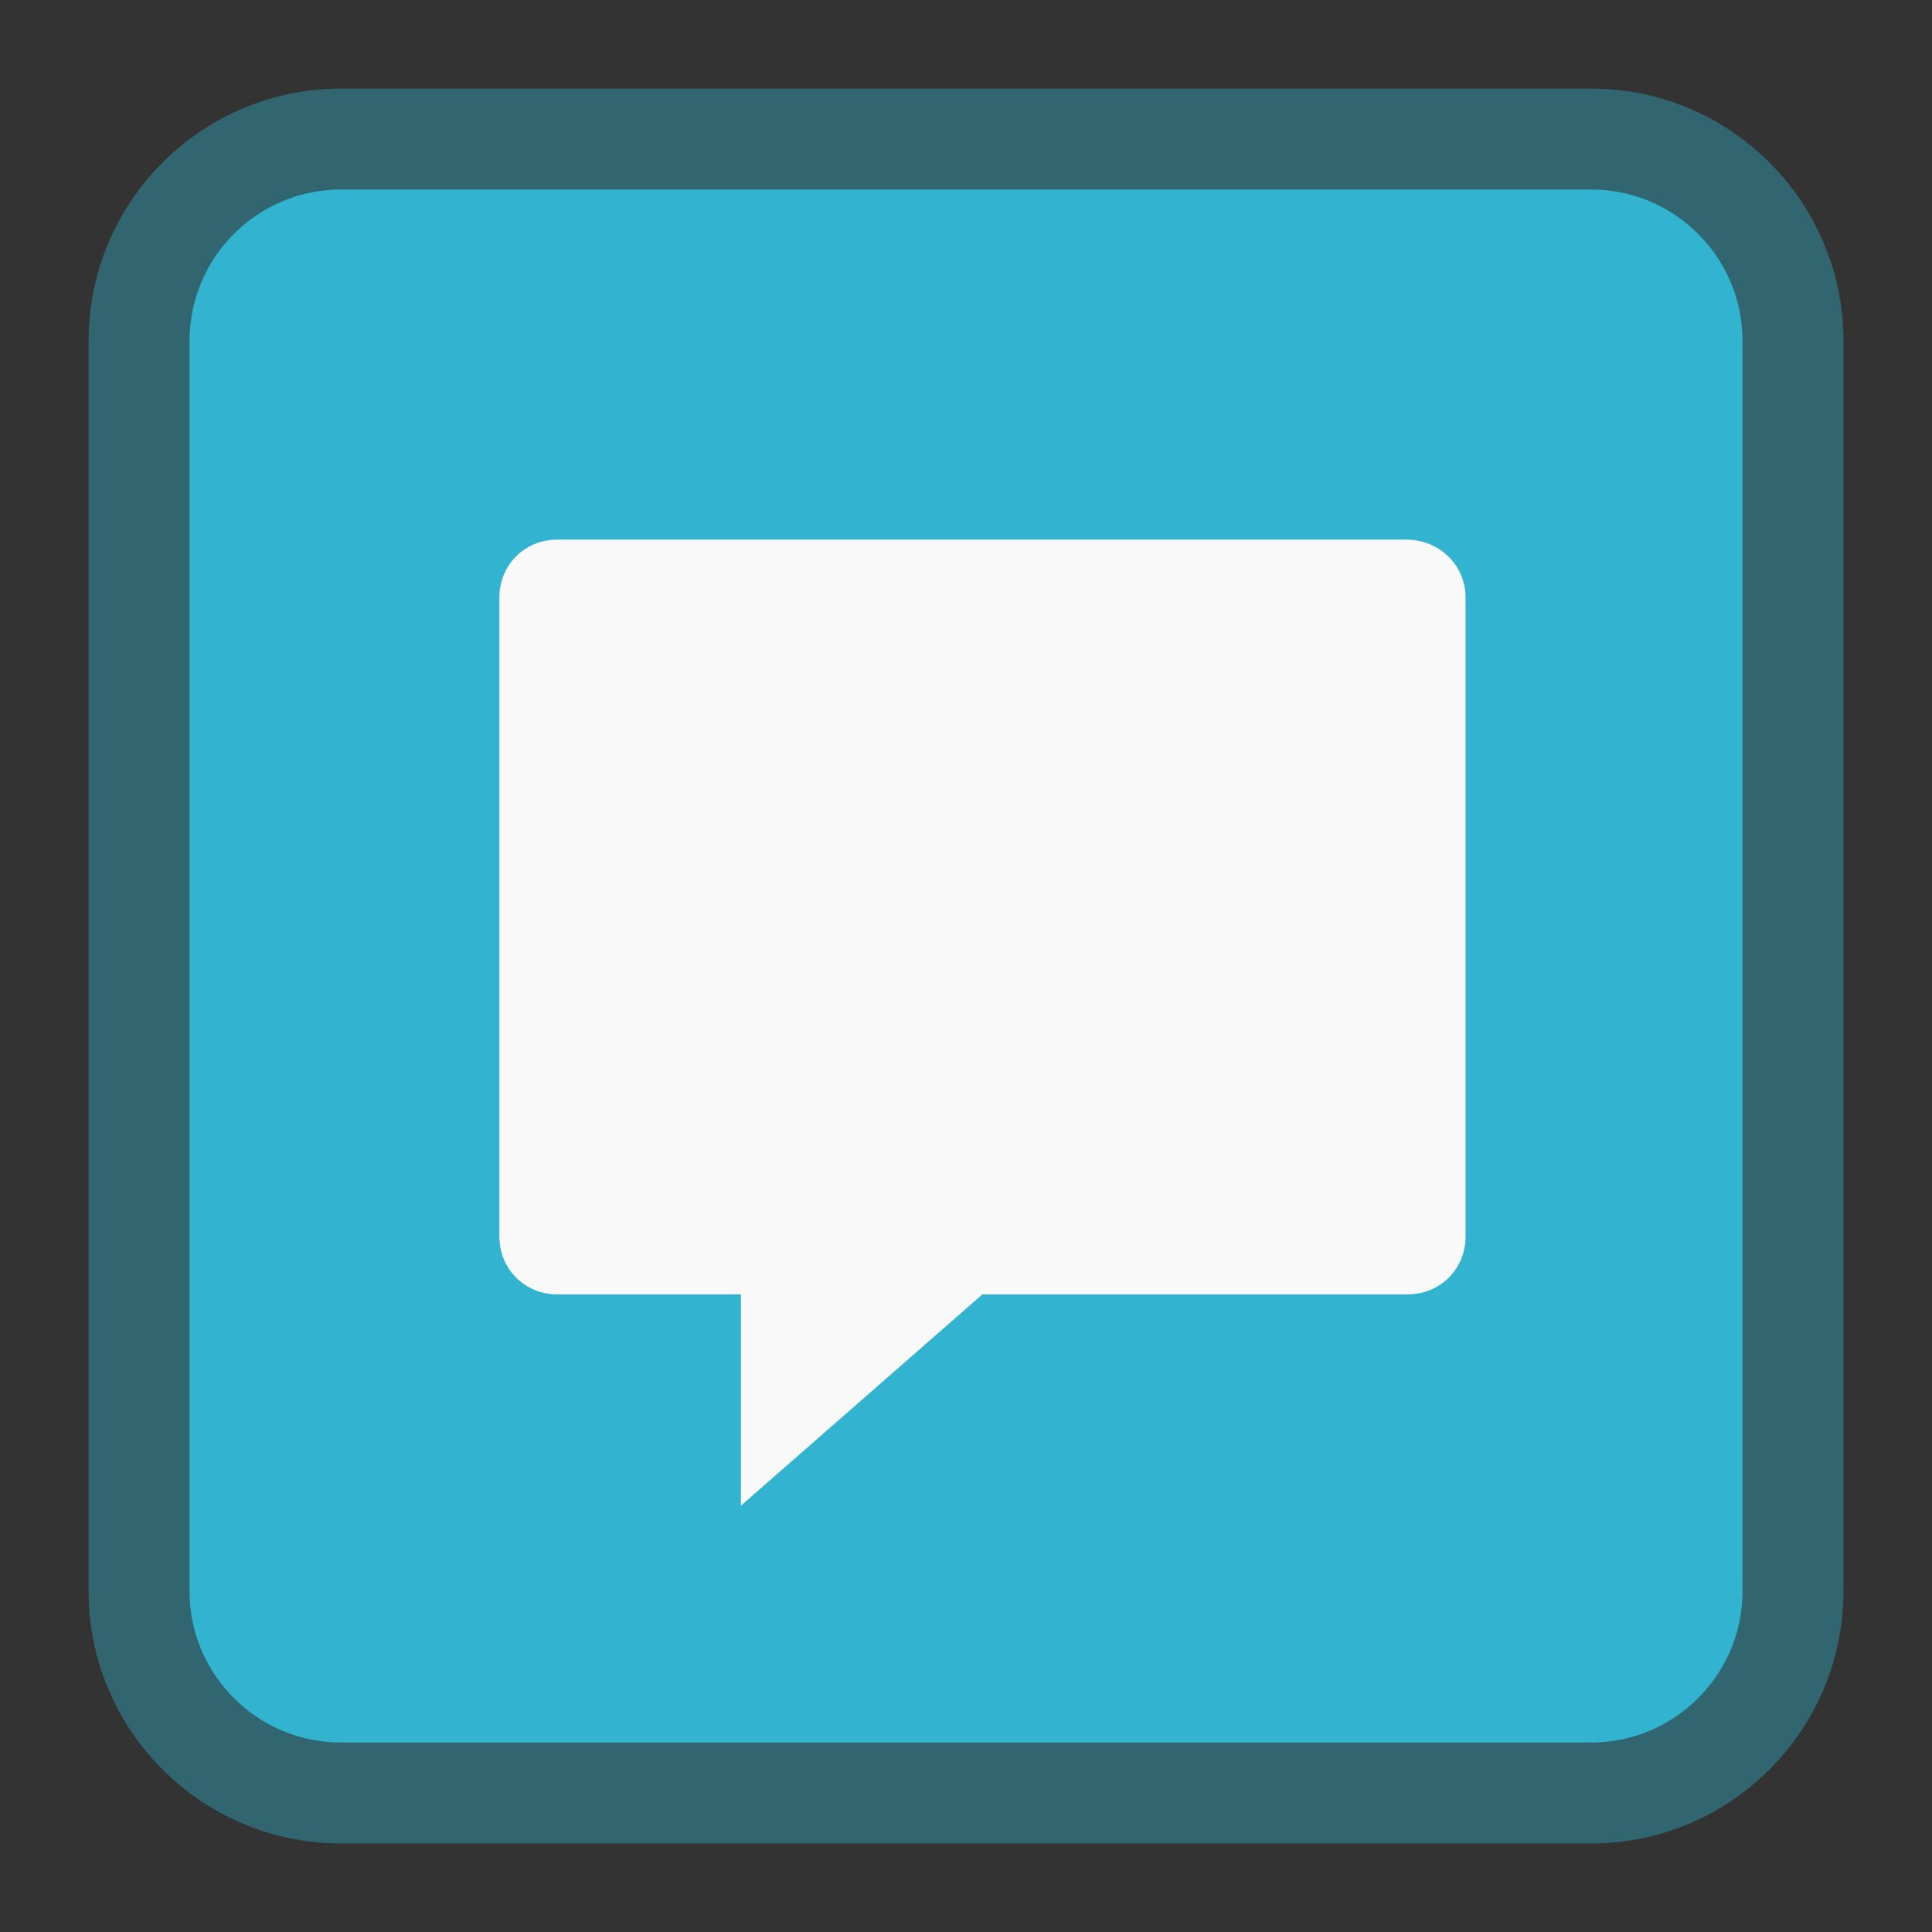 <!-- color: #35b6d3 -->
<svg xmlns="http://www.w3.org/2000/svg" xmlns:xlink="http://www.w3.org/1999/xlink" width="512px" height="512px" viewBox="0 0 512 512" version="1.1">
<rect x="0" y="0" width="512" height="512" fill="#333333" stroke="none"/>
<defs>
<clipPath id="clip1">
  <path d="M 132 143 L 389 143 L 389 400 L 132 400 Z M 132 143 "/>
</clipPath>
<clipPath id="clip2">
  <path d="M 505.672 260.34 C 505.672 395.887 395.762 505.672 260.34 505.672 C 124.914 505.672 15.004 395.887 15.004 260.34 C 15.004 124.793 124.914 15.004 260.34 15.004 C 395.762 15.004 505.672 124.793 505.672 260.34 Z M 505.672 260.34 "/>
</clipPath>
</defs>
<g id="surface1">
<path style="fill-rule:nonzero;fill:rgb(19.608%,70.196%,81.176%);fill-opacity:1;stroke-width:2.508;stroke-linecap:butt;stroke-linejoin:miter;stroke:rgb(19.216%,40%,44.314%);stroke-opacity:1;stroke-miterlimit:4;" d="M 8.472 3.455 L 39.528 3.455 C 42.298 3.455 44.545 5.702 44.545 8.472 L 44.545 39.528 C 44.545 42.298 42.298 44.545 39.528 44.545 L 8.472 44.545 C 5.702 44.545 3.455 42.298 3.455 39.528 L 3.455 8.472 C 3.455 5.702 5.702 3.455 8.472 3.455 Z M 8.472 3.455 " transform="matrix(10.667,0,0,10.667,0,0)"/>
<g clip-path="url(#clip1)" clip-rule="nonzero">
<g clip-path="url(#clip2)" clip-rule="nonzero">
<path style=" stroke:none;fill-rule:nonzero;fill:rgb(97.647%,97.647%,97.647%);fill-opacity:1;" d="M 147.676 143.004 C 139.047 143.004 132.34 149.715 132.34 158.344 L 132.34 327.676 C 132.34 336.309 139.047 343.016 147.676 343.016 L 196.352 343.016 L 196.352 399.016 L 260.352 343.016 L 373.023 343.016 C 381.652 343.016 388.391 336.309 388.391 327.676 L 388.391 158.344 C 388.391 149.715 381.352 143.004 372.68 143.004 M 147.719 143.004 "/>
</g>
</g>
</g>
</svg>
